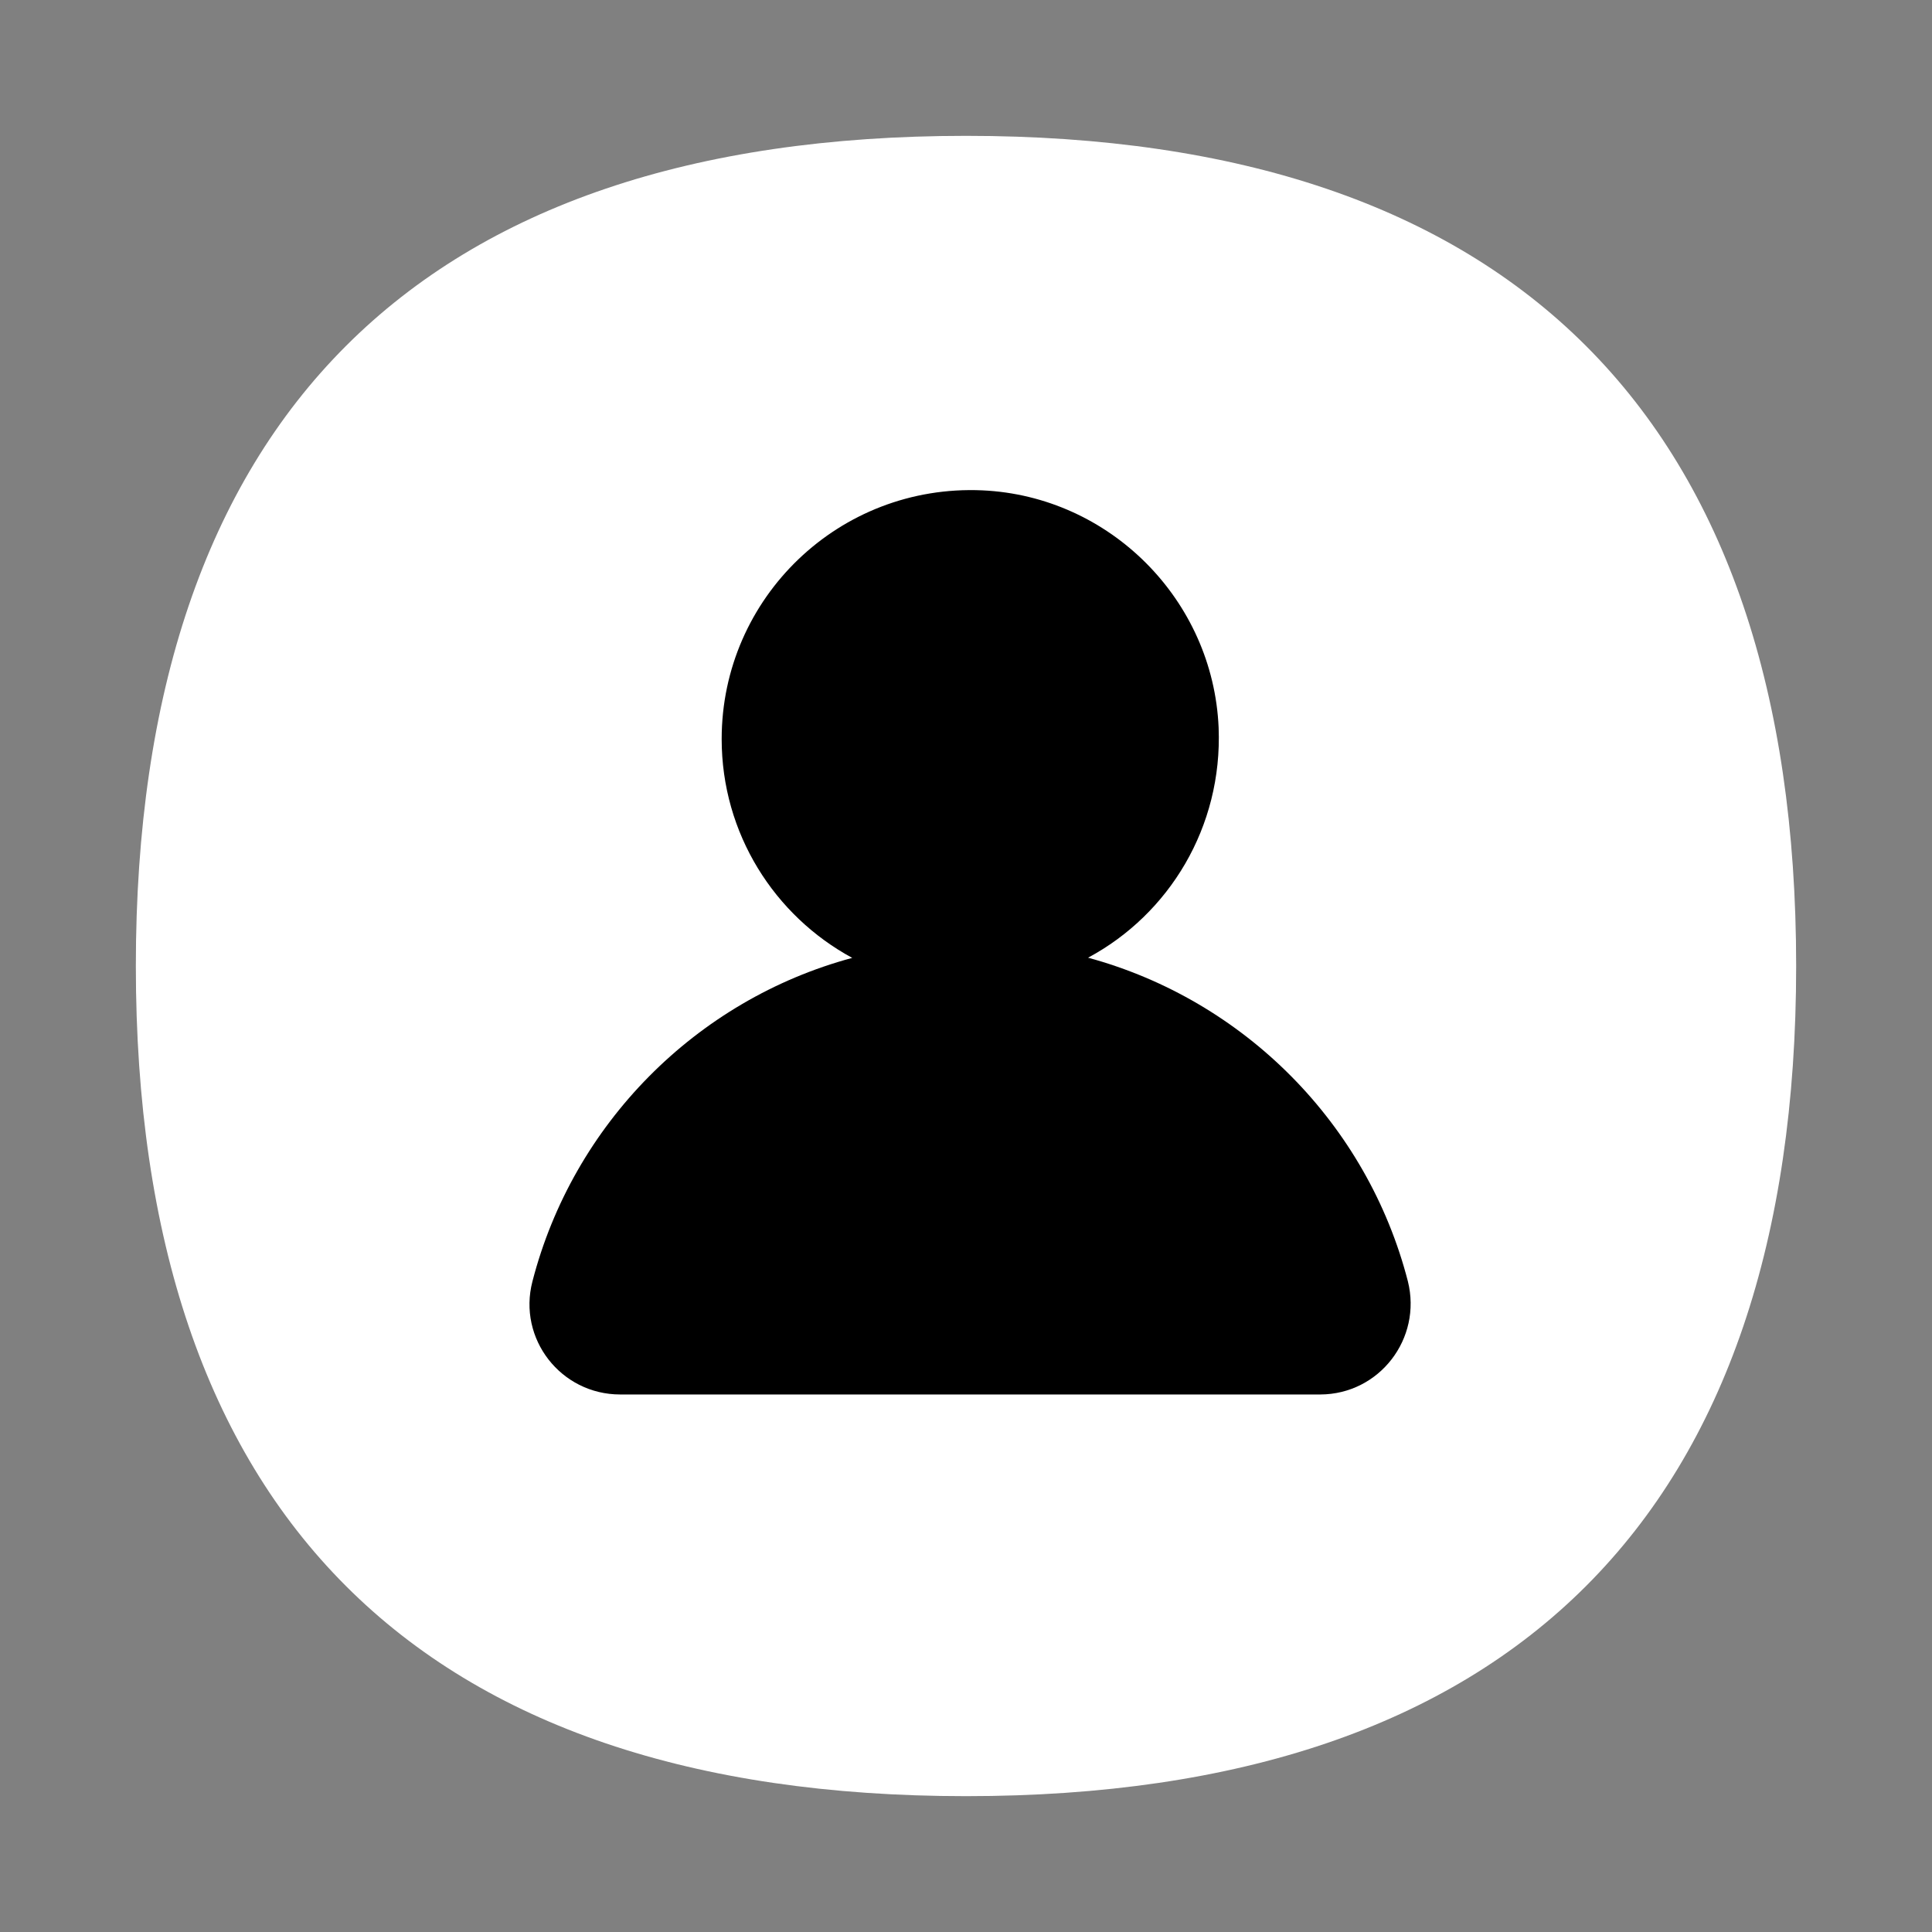 <?xml version="1.0" encoding="utf-8"?>
<!-- Generator: Adobe Illustrator 23.0.0, SVG Export Plug-In . SVG Version: 6.00 Build 0)  -->
<svg version="1.1" id="mine" xmlns="http://www.w3.org/2000/svg" xmlns:xlink="http://www.w3.org/1999/xlink" x="0px" y="0px"
	 viewBox="0 0 1024 1024" style="enable-background:new 0 0 1024 1024;" xml:space="preserve">
<rect x="0" y="0" width="1024" height="1024" fill="#808080" stroke="none"/>
<style type="text/css">
	.st0{fill:#FFFFFF;}
</style>
<g id="bg">
	<g>
		<path class="st0" d="M512,72C222.3,72,72,222.3,72,512c0,289.7,150.3,440,440,440c289.7,0,440-150.3,440-440
			C952,222.3,801.7,72,512,72z"/>
	</g>
</g>
<g id="per">
	<g>
		<path d="M746.2,679.1c-21.5-83.4-86.7-149-169.5-171.5c42.9-23,71.3-69.2,69.2-121.9c-2.9-67.8-57.7-122.7-125.2-125.8
			c-75.9-3.4-138.2,57-138.2,131.8c0,50.1,28,93.7,69.2,116c-82.8,22.3-148,88.2-169.5,171.5c-7.9,30.4,15.1,59.9,46.5,59.9h371.1
			C731.1,739,753.8,709.5,746.2,679.1z"/>
	</g>
</g>
</svg>
